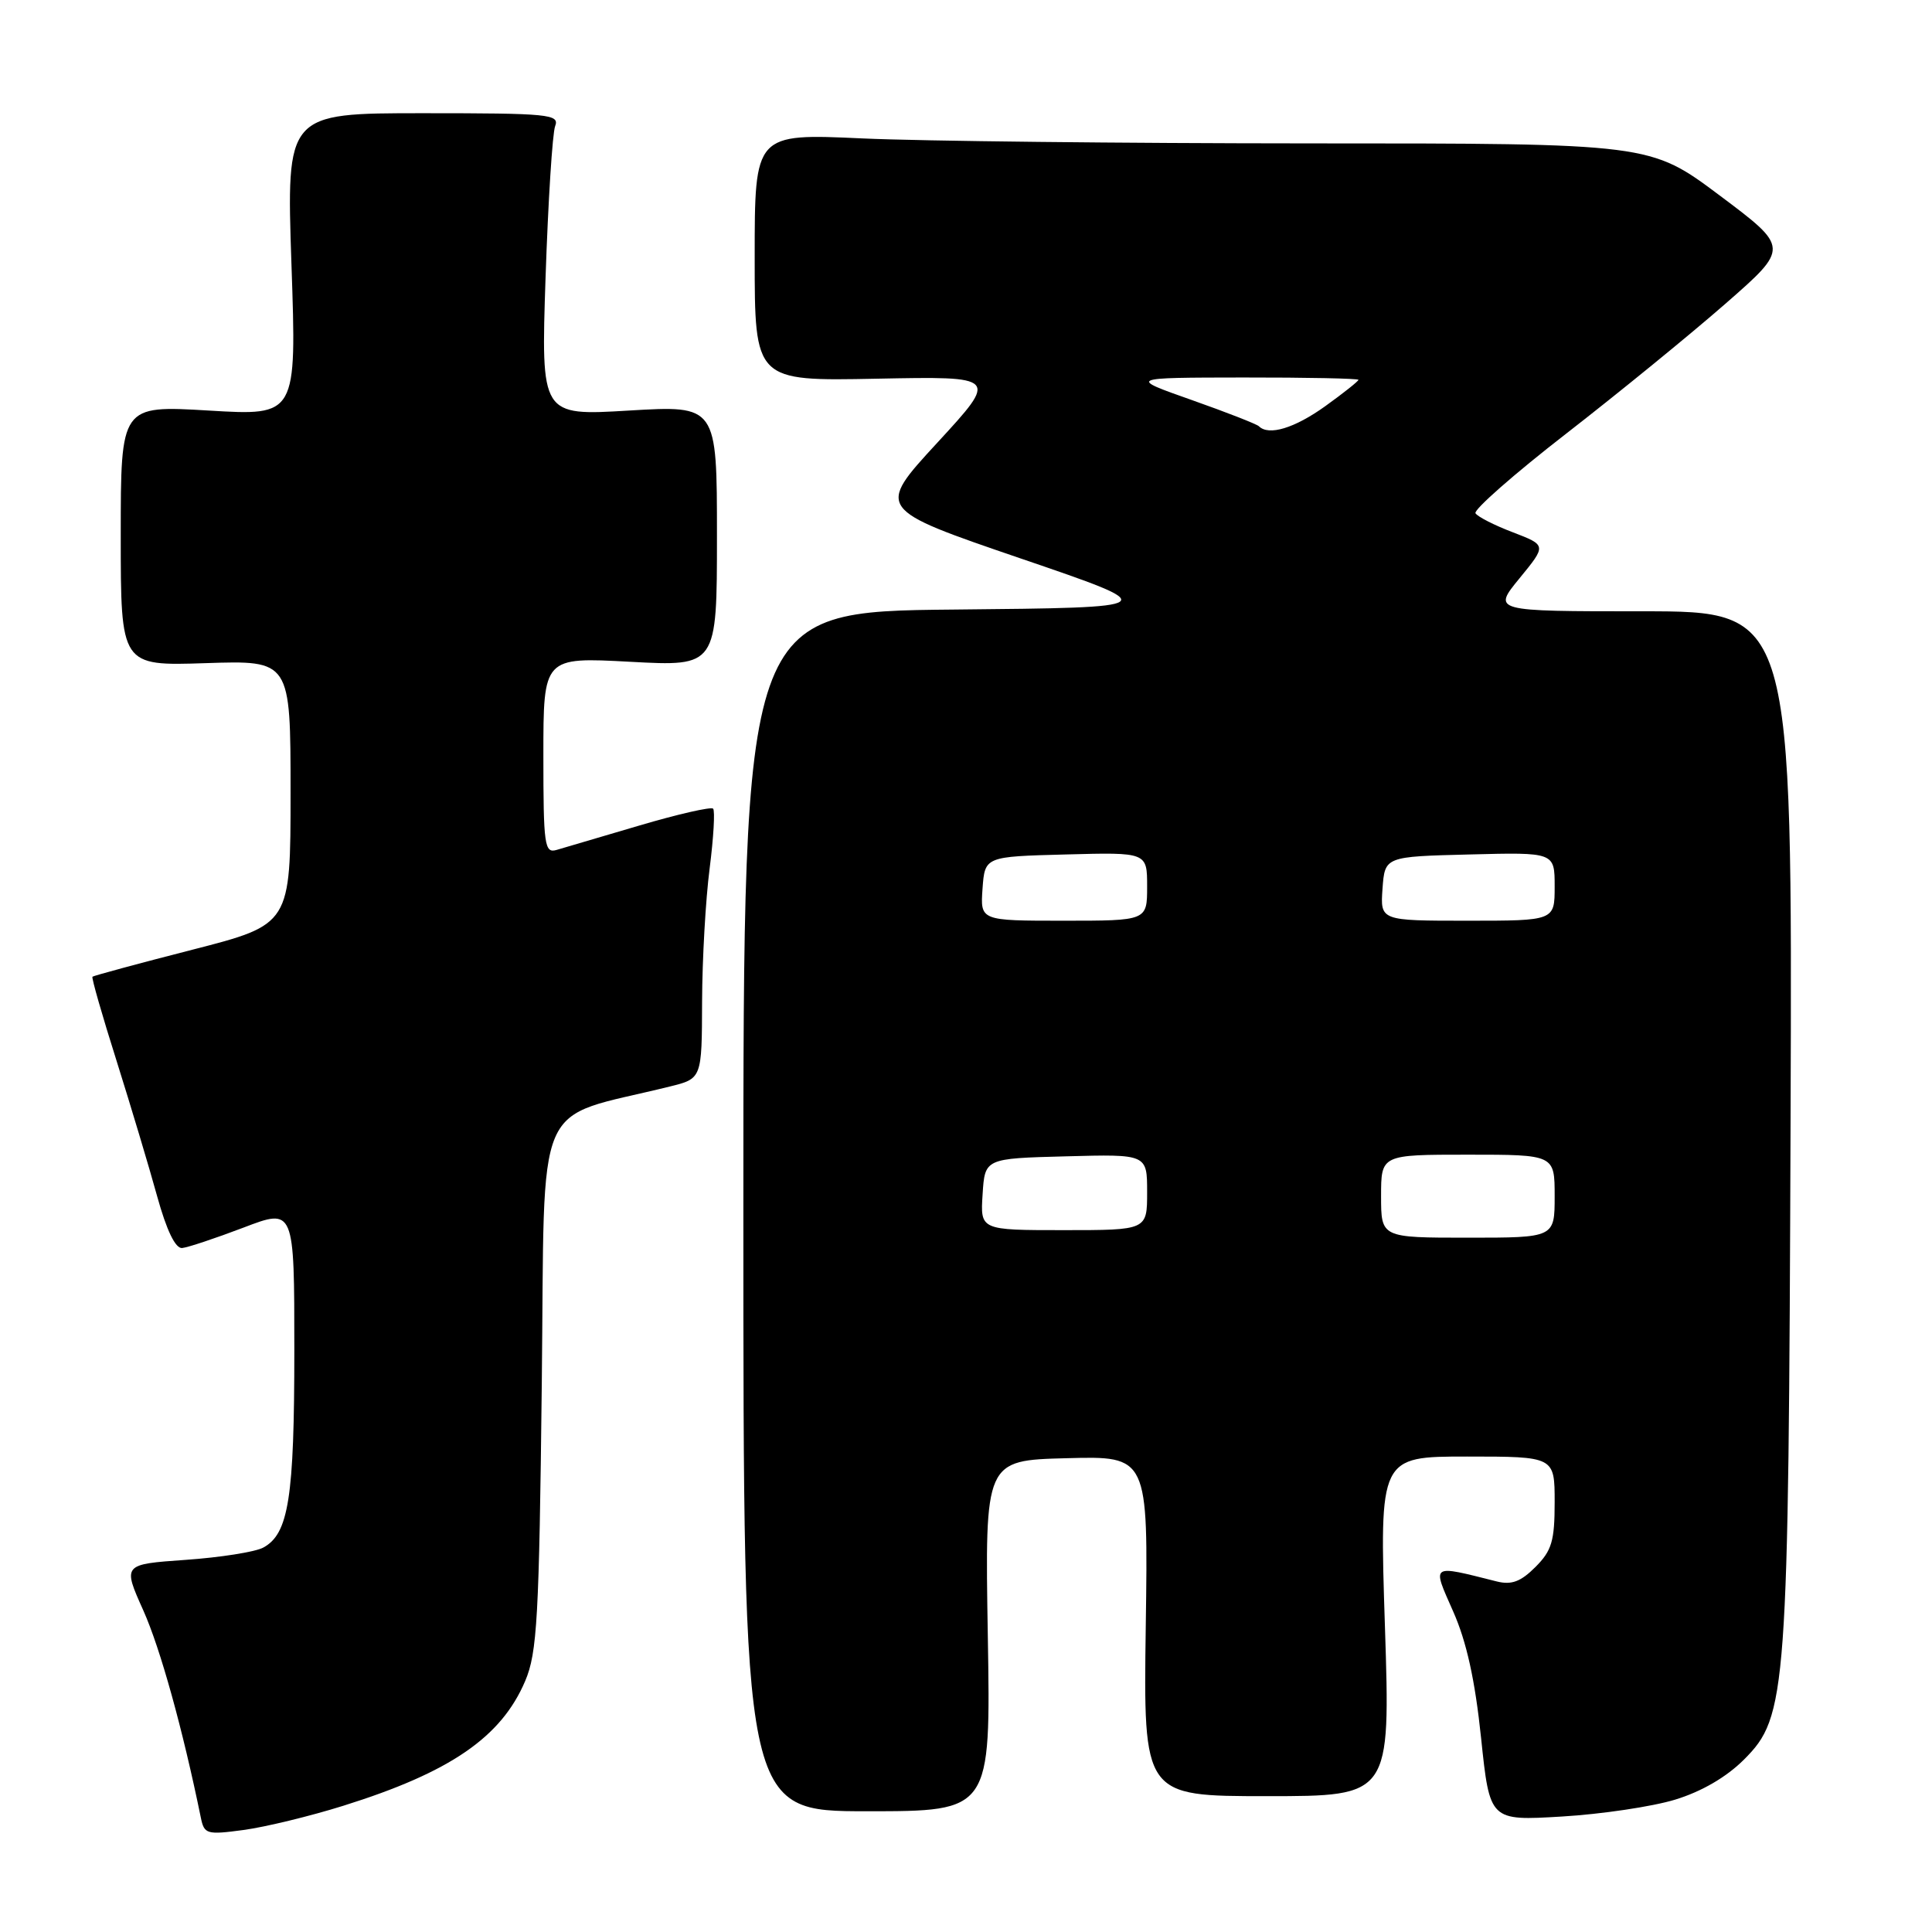<?xml version="1.0" encoding="UTF-8" standalone="no"?>
<!DOCTYPE svg PUBLIC "-//W3C//DTD SVG 1.1//EN" "http://www.w3.org/Graphics/SVG/1.1/DTD/svg11.dtd" >
<svg xmlns="http://www.w3.org/2000/svg" xmlns:xlink="http://www.w3.org/1999/xlink" version="1.1" viewBox="0 0 256 256">
 <g >
 <path fill="currentColor"
d=" M 45.50 239.27 C 59.65 234.84 66.42 230.20 69.59 222.74 C 71.18 219.00 71.44 214.39 71.79 183.34 C 72.23 144.30 70.42 148.51 88.75 143.97 C 93.00 142.92 93.00 142.92 93.03 132.71 C 93.05 127.10 93.50 119.16 94.03 115.08 C 94.55 111.00 94.76 107.43 94.49 107.15 C 94.21 106.88 89.82 107.88 84.74 109.38 C 79.66 110.88 74.71 112.34 73.75 112.62 C 72.15 113.09 72.00 112.04 72.00 100.10 C 72.00 87.07 72.00 87.07 83.50 87.69 C 95.00 88.31 95.00 88.31 95.00 71.01 C 95.00 53.71 95.00 53.71 83.34 54.40 C 71.68 55.10 71.68 55.10 72.29 36.76 C 72.63 26.67 73.20 17.65 73.56 16.71 C 74.16 15.14 72.77 15.00 56.07 15.00 C 37.94 15.00 37.94 15.00 38.62 35.05 C 39.31 55.10 39.31 55.10 27.66 54.40 C 16.00 53.71 16.00 53.71 16.00 70.97 C 16.00 88.24 16.00 88.24 27.25 87.87 C 38.50 87.50 38.50 87.50 38.50 105.00 C 38.50 122.50 38.50 122.50 25.50 125.84 C 18.35 127.67 12.39 129.29 12.25 129.42 C 12.11 129.56 13.55 134.58 15.45 140.58 C 17.34 146.59 19.76 154.65 20.82 158.50 C 22.07 163.02 23.24 165.45 24.13 165.37 C 24.88 165.30 28.54 164.08 32.25 162.67 C 39.00 160.09 39.00 160.09 39.00 178.90 C 39.00 198.49 38.25 203.26 34.87 205.07 C 33.81 205.64 29.19 206.37 24.60 206.69 C 16.25 207.28 16.25 207.28 18.99 213.39 C 21.26 218.47 24.21 229.12 26.61 240.84 C 27.06 243.04 27.38 243.14 32.29 242.48 C 35.16 242.09 41.10 240.65 45.50 239.27 Z  M 221.97 238.46 C 225.47 237.39 228.76 235.48 231.09 233.15 C 236.79 227.44 236.99 224.63 237.26 148.25 C 237.50 81.00 237.50 81.00 217.63 81.00 C 197.76 81.00 197.76 81.00 201.35 76.62 C 204.93 72.25 204.93 72.25 200.48 70.54 C 198.03 69.61 195.79 68.47 195.51 68.01 C 195.23 67.56 200.64 62.80 207.54 57.45 C 214.43 52.10 223.91 44.37 228.60 40.27 C 237.11 32.83 237.11 32.83 227.88 25.91 C 218.65 19.00 218.65 19.00 173.58 19.00 C 148.78 18.99 122.09 18.70 114.25 18.34 C 100.00 17.69 100.00 17.69 100.00 34.09 C 100.00 50.50 100.00 50.50 116.15 50.18 C 132.30 49.86 132.30 49.86 124.20 58.66 C 116.10 67.45 116.10 67.45 135.19 73.98 C 154.28 80.50 154.28 80.50 126.39 80.77 C 98.50 81.03 98.50 81.03 98.50 160.52 C 98.50 240.00 98.50 240.00 114.89 240.00 C 131.28 240.00 131.28 240.00 130.89 216.75 C 130.50 193.50 130.50 193.50 141.32 193.22 C 152.14 192.93 152.14 192.93 151.82 215.47 C 151.50 238.00 151.50 238.00 167.87 238.00 C 184.24 238.00 184.24 238.00 183.51 215.50 C 182.78 193.00 182.78 193.00 194.39 193.00 C 206.00 193.00 206.00 193.00 206.00 199.05 C 206.00 204.19 205.62 205.47 203.45 207.64 C 201.51 209.58 200.29 210.04 198.33 209.55 C 189.48 207.33 189.74 207.15 192.55 213.52 C 194.33 217.53 195.45 222.62 196.25 230.28 C 197.40 241.27 197.40 241.27 206.95 240.70 C 212.20 240.39 218.96 239.38 221.97 238.46 Z  M 183.00 158.50 C 183.00 153.00 183.00 153.00 194.50 153.00 C 206.00 153.00 206.00 153.00 206.00 158.50 C 206.00 164.00 206.00 164.00 194.50 164.00 C 183.00 164.00 183.00 164.00 183.00 158.50 Z  M 130.20 158.25 C 130.50 153.50 130.50 153.50 141.25 153.22 C 152.00 152.93 152.00 152.93 152.00 157.97 C 152.00 163.00 152.00 163.00 140.95 163.00 C 129.89 163.00 129.89 163.00 130.20 158.25 Z  M 130.19 117.75 C 130.50 113.50 130.50 113.50 141.25 113.22 C 152.00 112.93 152.00 112.93 152.00 117.47 C 152.00 122.00 152.00 122.00 140.94 122.00 C 129.89 122.00 129.89 122.00 130.19 117.75 Z  M 183.19 117.75 C 183.50 113.50 183.50 113.50 194.75 113.22 C 206.00 112.93 206.00 112.93 206.00 117.47 C 206.00 122.00 206.00 122.00 194.44 122.00 C 182.89 122.00 182.89 122.00 183.19 117.75 Z  M 166.81 56.48 C 166.53 56.20 162.52 54.63 157.90 53.00 C 149.50 50.04 149.50 50.04 164.75 50.02 C 173.14 50.01 180.00 50.15 180.00 50.33 C 180.00 50.51 178.01 52.09 175.59 53.83 C 171.53 56.74 168.11 57.78 166.81 56.48 Z "/>
</g>
</svg>